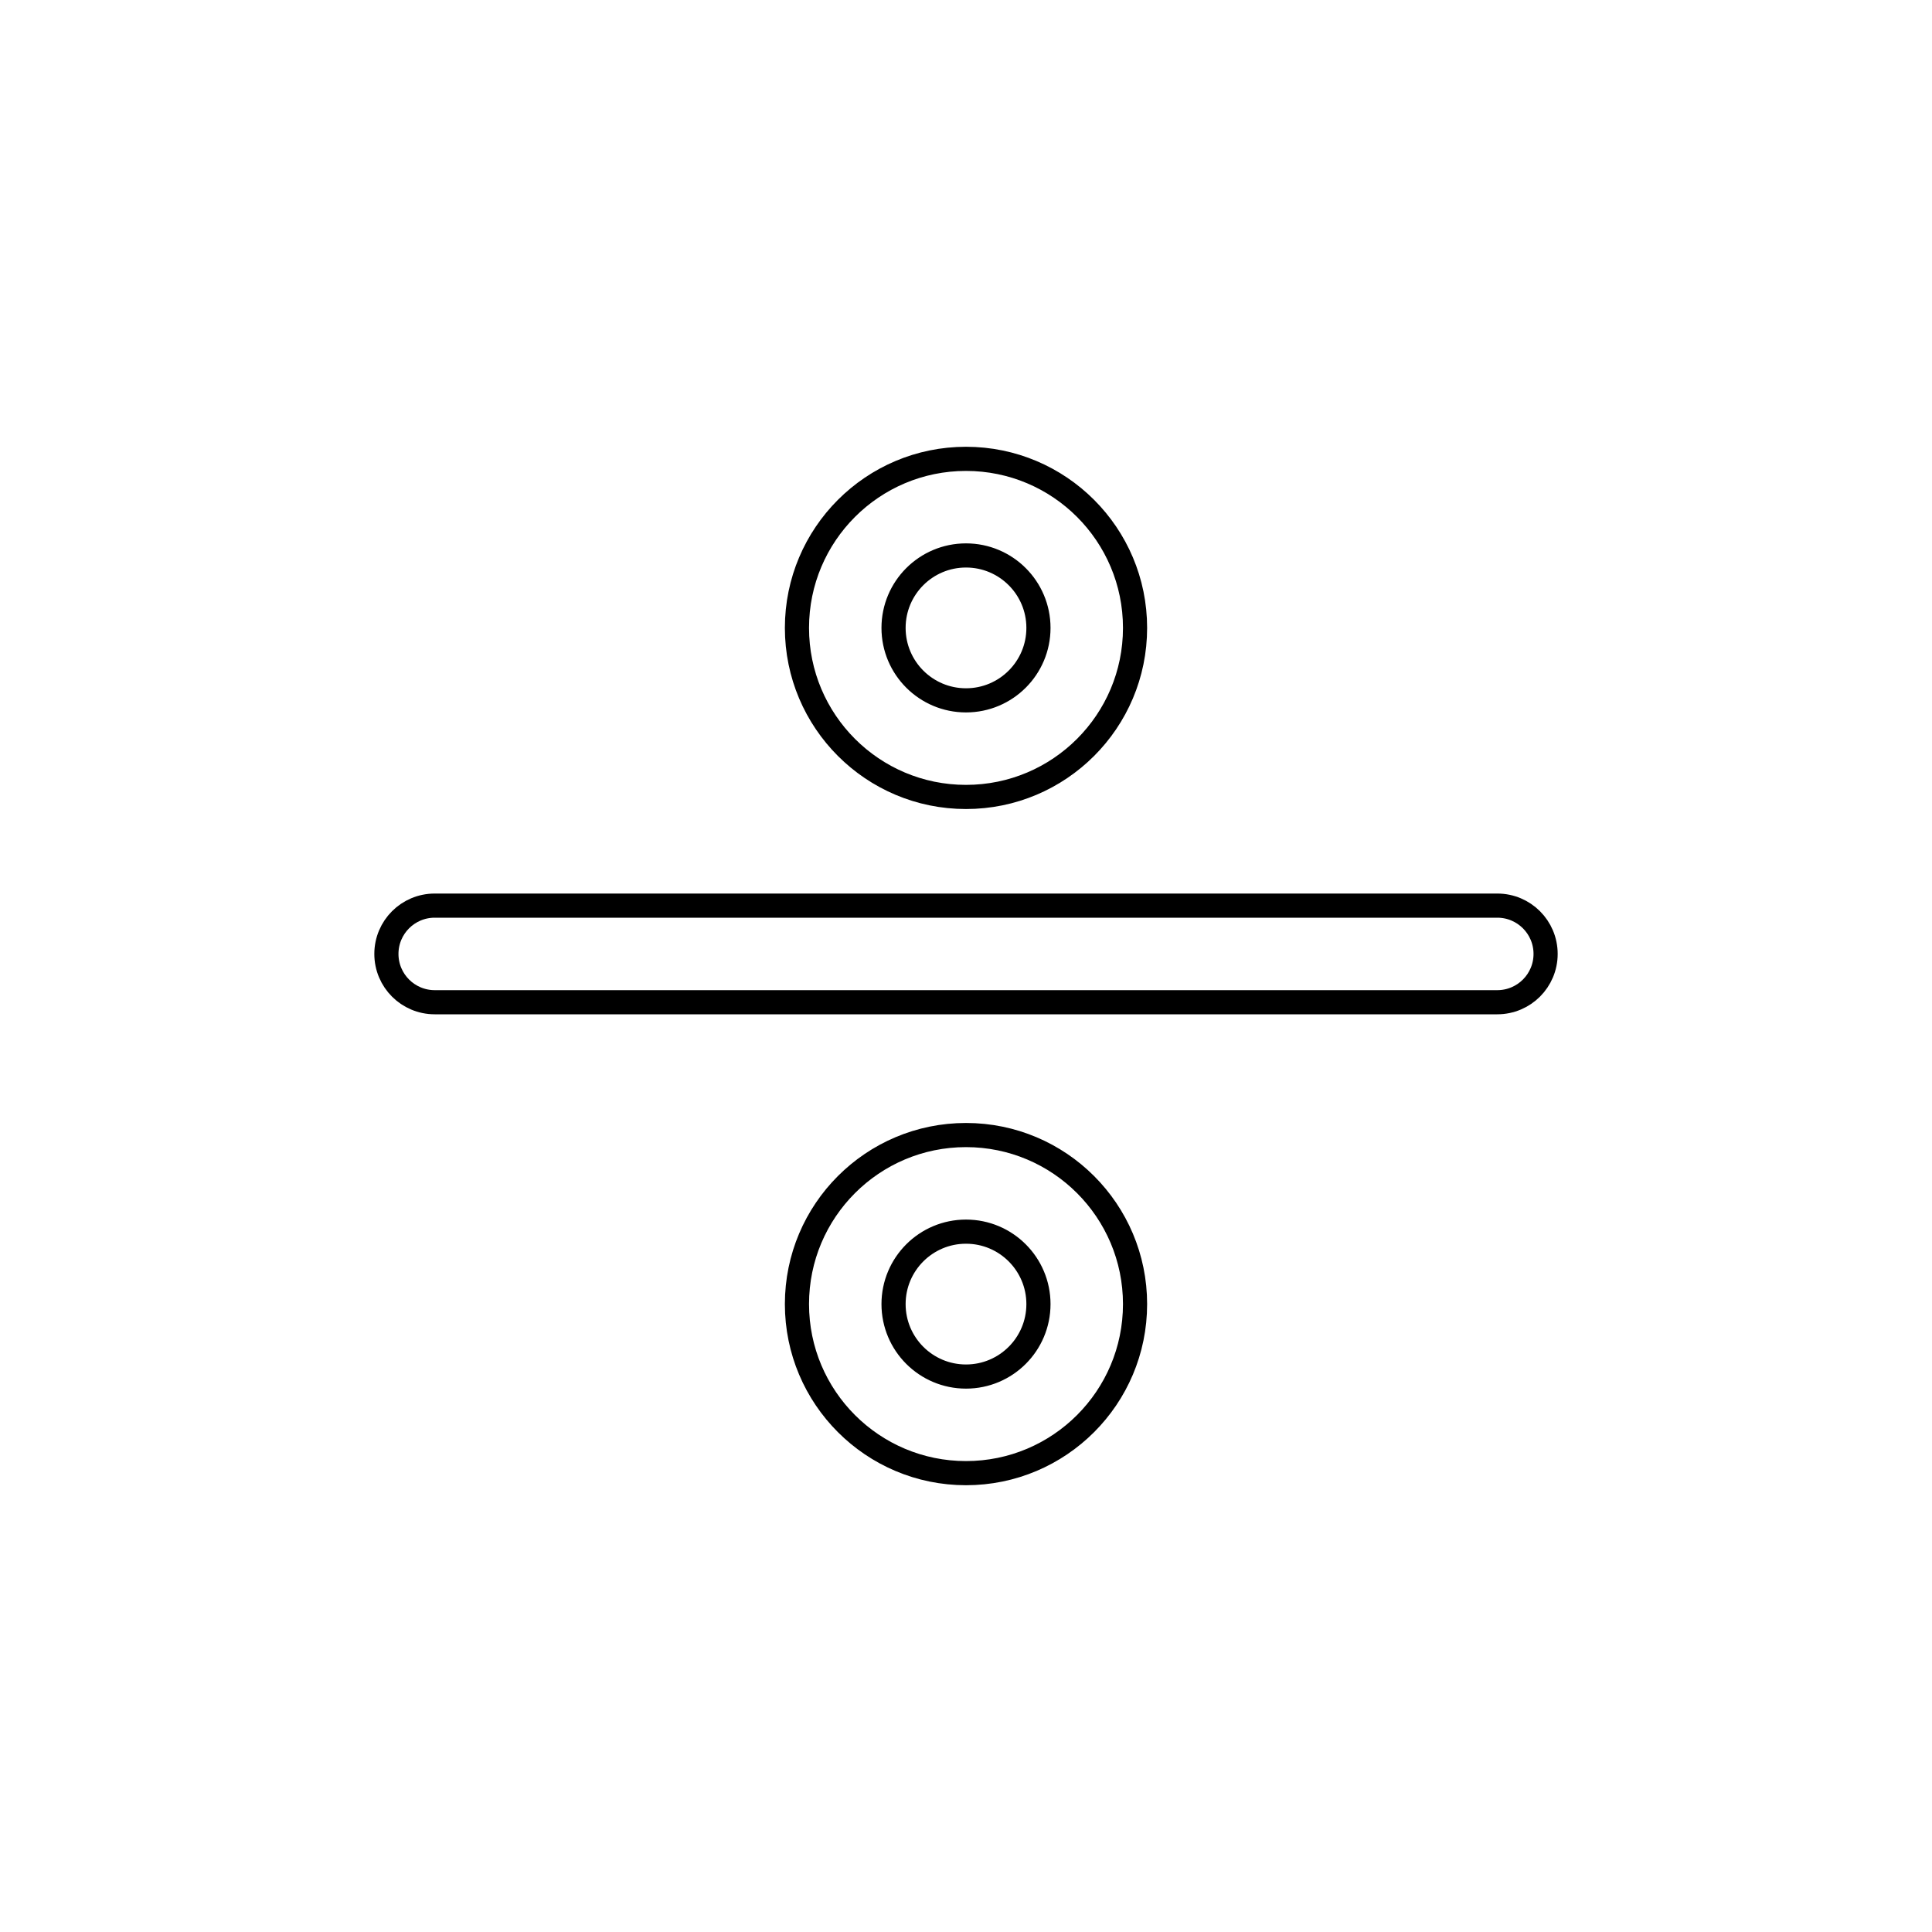<svg viewBox="0 0 80 80" fill="none">
  <path fill-rule="evenodd" clip-rule="evenodd" d="M33 26C33 22.134 36.134 19 40 19C43.866 19 47 22.134 47 26C47 29.866 43.866 33 40 33C36.134 33 33 29.866 33 26ZM40 23C38.343 23 37 24.343 37 26C37 27.657 38.343 29 40 29C41.657 29 43 27.657 43 26C43 24.343 41.657 23 40 23Z" stroke="currentColor" stroke-linecap="round" stroke-linejoin="round" />
  <path d="M16 39.5C16 38.395 16.895 37.5 18 37.5H62C63.105 37.5 64 38.395 64 39.5C64 40.605 63.105 41.5 62 41.5H18C16.895 41.5 16 40.605 16 39.5Z" stroke="currentColor" stroke-linecap="round" stroke-linejoin="round" />
  <path fill-rule="evenodd" clip-rule="evenodd" d="M40 47C36.134 47 33 50.134 33 54C33 57.866 36.134 61 40 61C43.866 61 47 57.866 47 54C47 50.134 43.866 47 40 47ZM37 54C37 52.343 38.343 51 40 51C41.657 51 43 52.343 43 54C43 55.657 41.657 57 40 57C38.343 57 37 55.657 37 54Z" stroke="currentColor" stroke-linecap="round" stroke-linejoin="round" />
</svg>